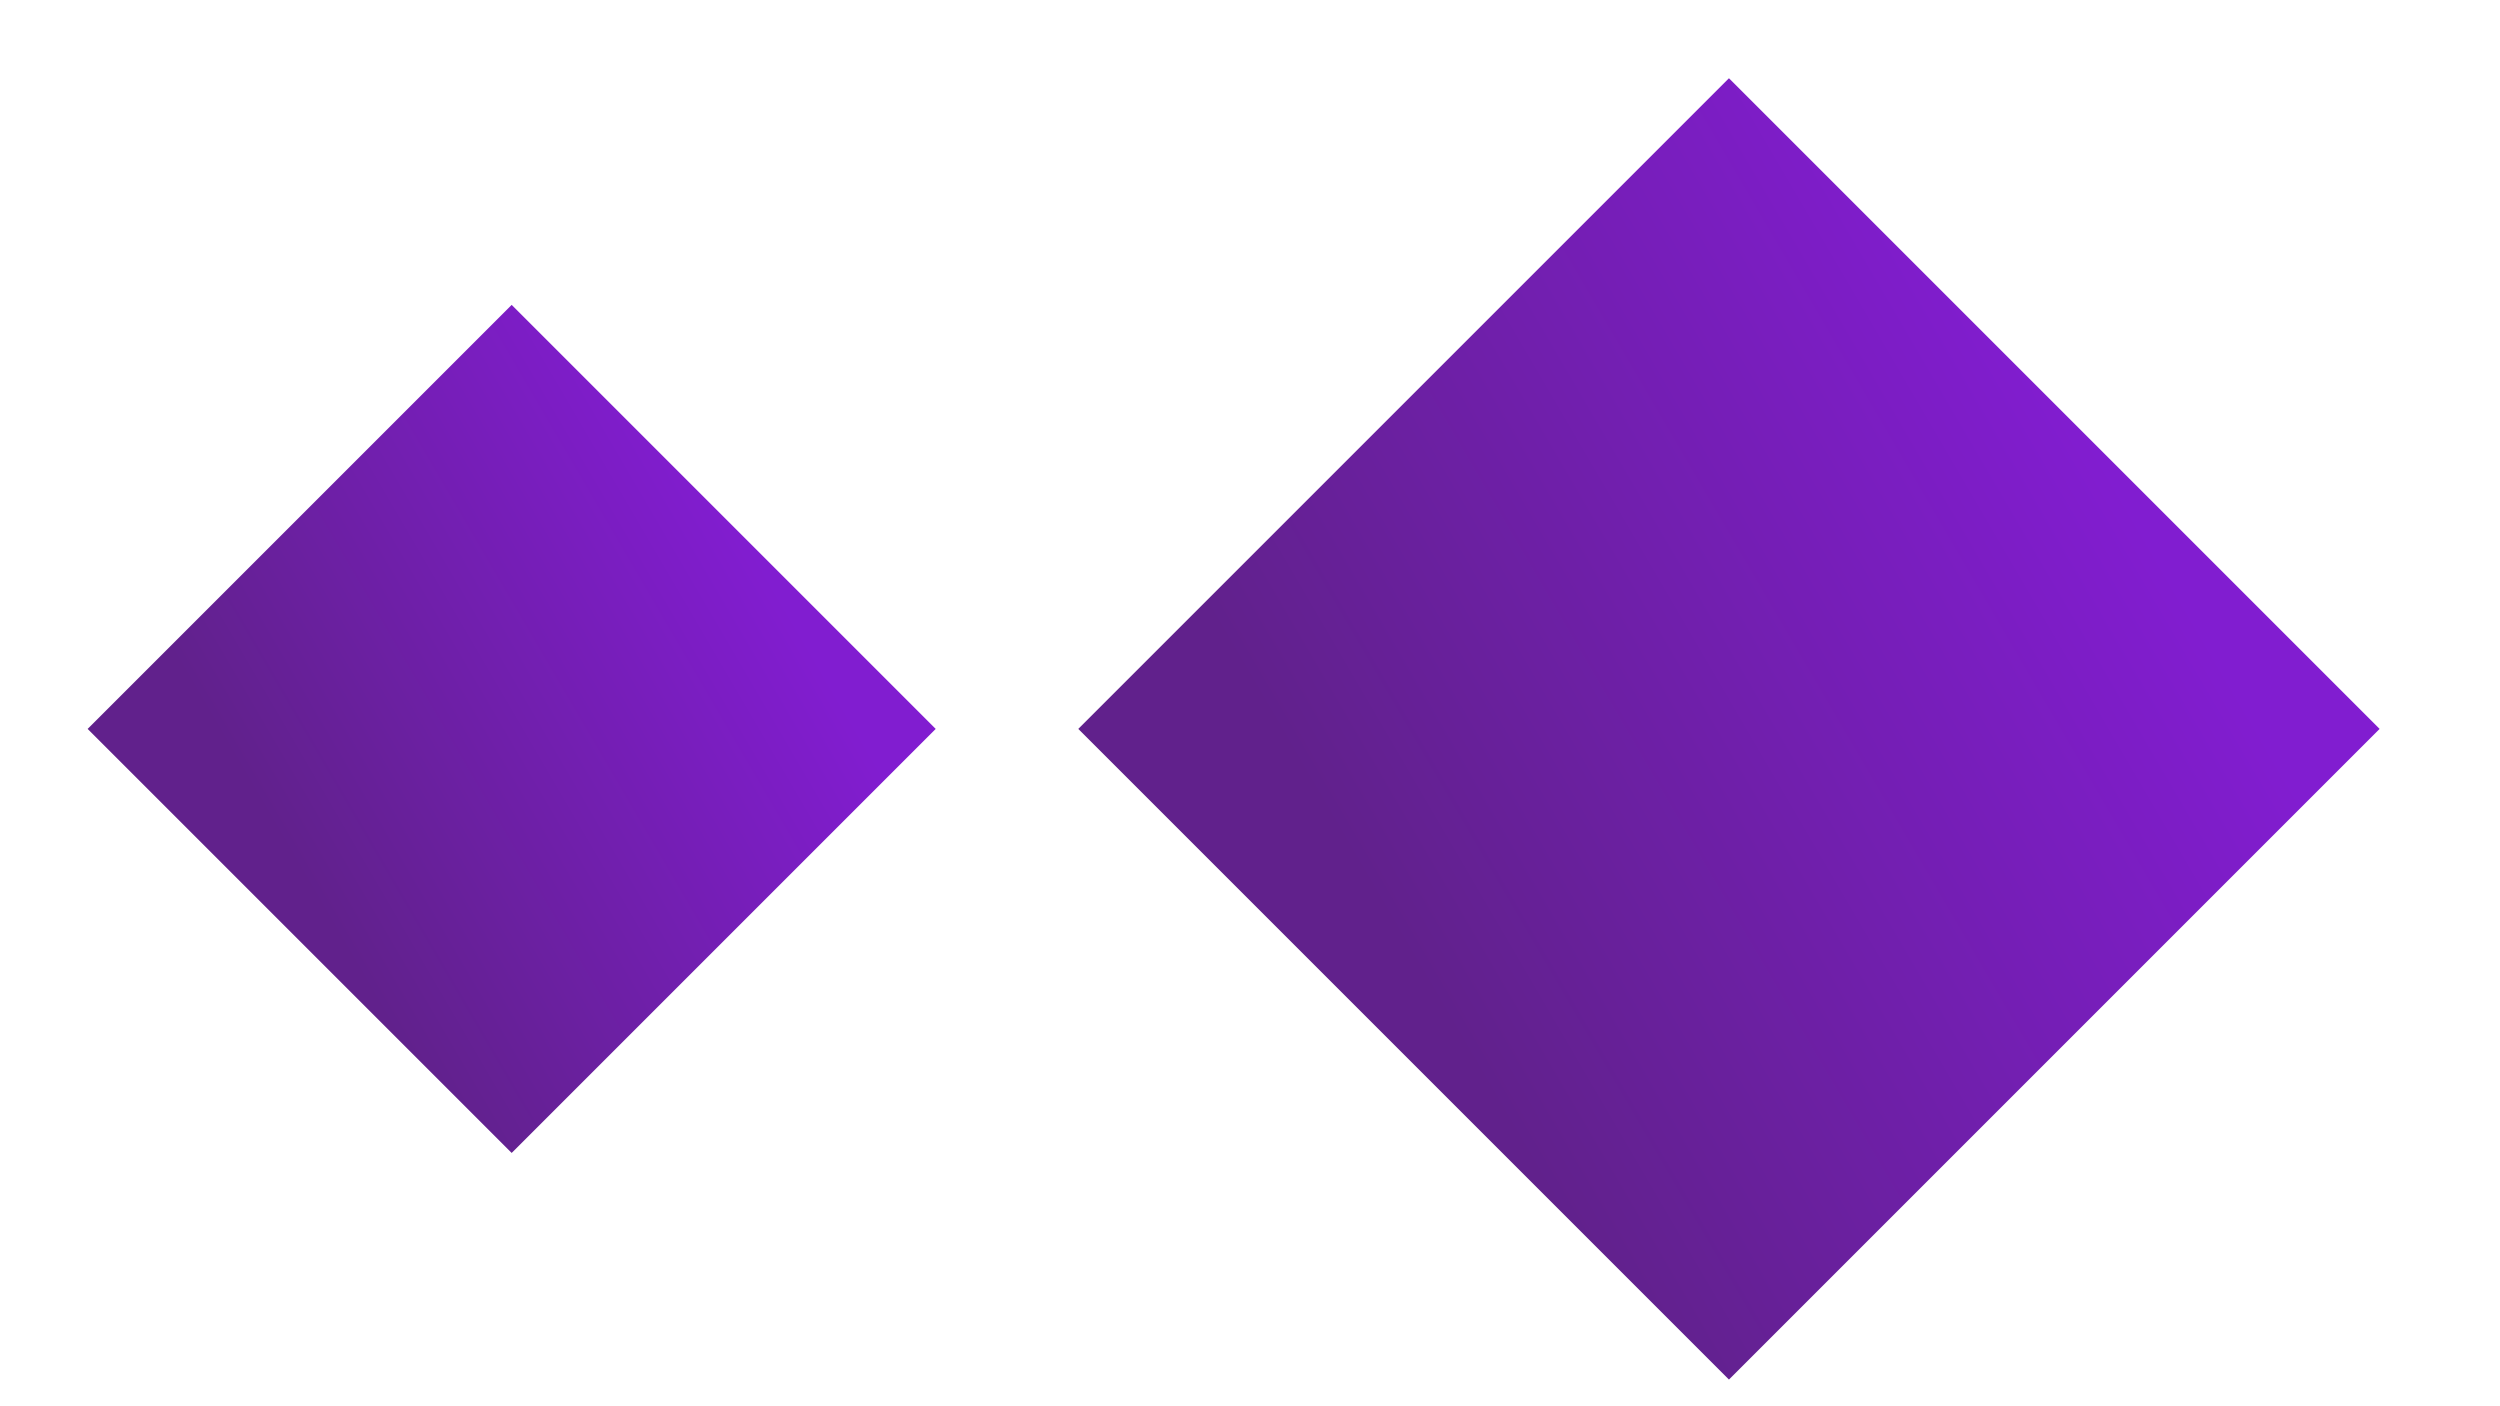 <svg width="32" height="18" viewBox="0 0 32 18" fill="none" xmlns="http://www.w3.org/2000/svg">
<rect width="11.78" height="11.78" transform="matrix(-0.707 -0.707 -0.707 0.707 30.459 9.33)" fill="url(#paint0_linear_3986_2339)" fill-opacity="0.9"/>
<rect width="7.677" height="7.677" transform="matrix(-0.707 -0.707 -0.707 0.707 11.977 9.33)" fill="url(#paint1_linear_3986_2339)" fill-opacity="0.9"/>
<defs>
<linearGradient id="paint0_linear_3986_2339" x1="3.055" y1="11.78" x2="0.311" y2="1.329" gradientUnits="userSpaceOnUse">
<stop stop-color="#500980"/>
<stop offset="1" stop-color="#7404CB"/>
</linearGradient>
<linearGradient id="paint1_linear_3986_2339" x1="1.991" y1="7.677" x2="0.203" y2="0.866" gradientUnits="userSpaceOnUse">
<stop stop-color="#500980"/>
<stop offset="1" stop-color="#7404CB"/>
</linearGradient>
</defs>
</svg>
